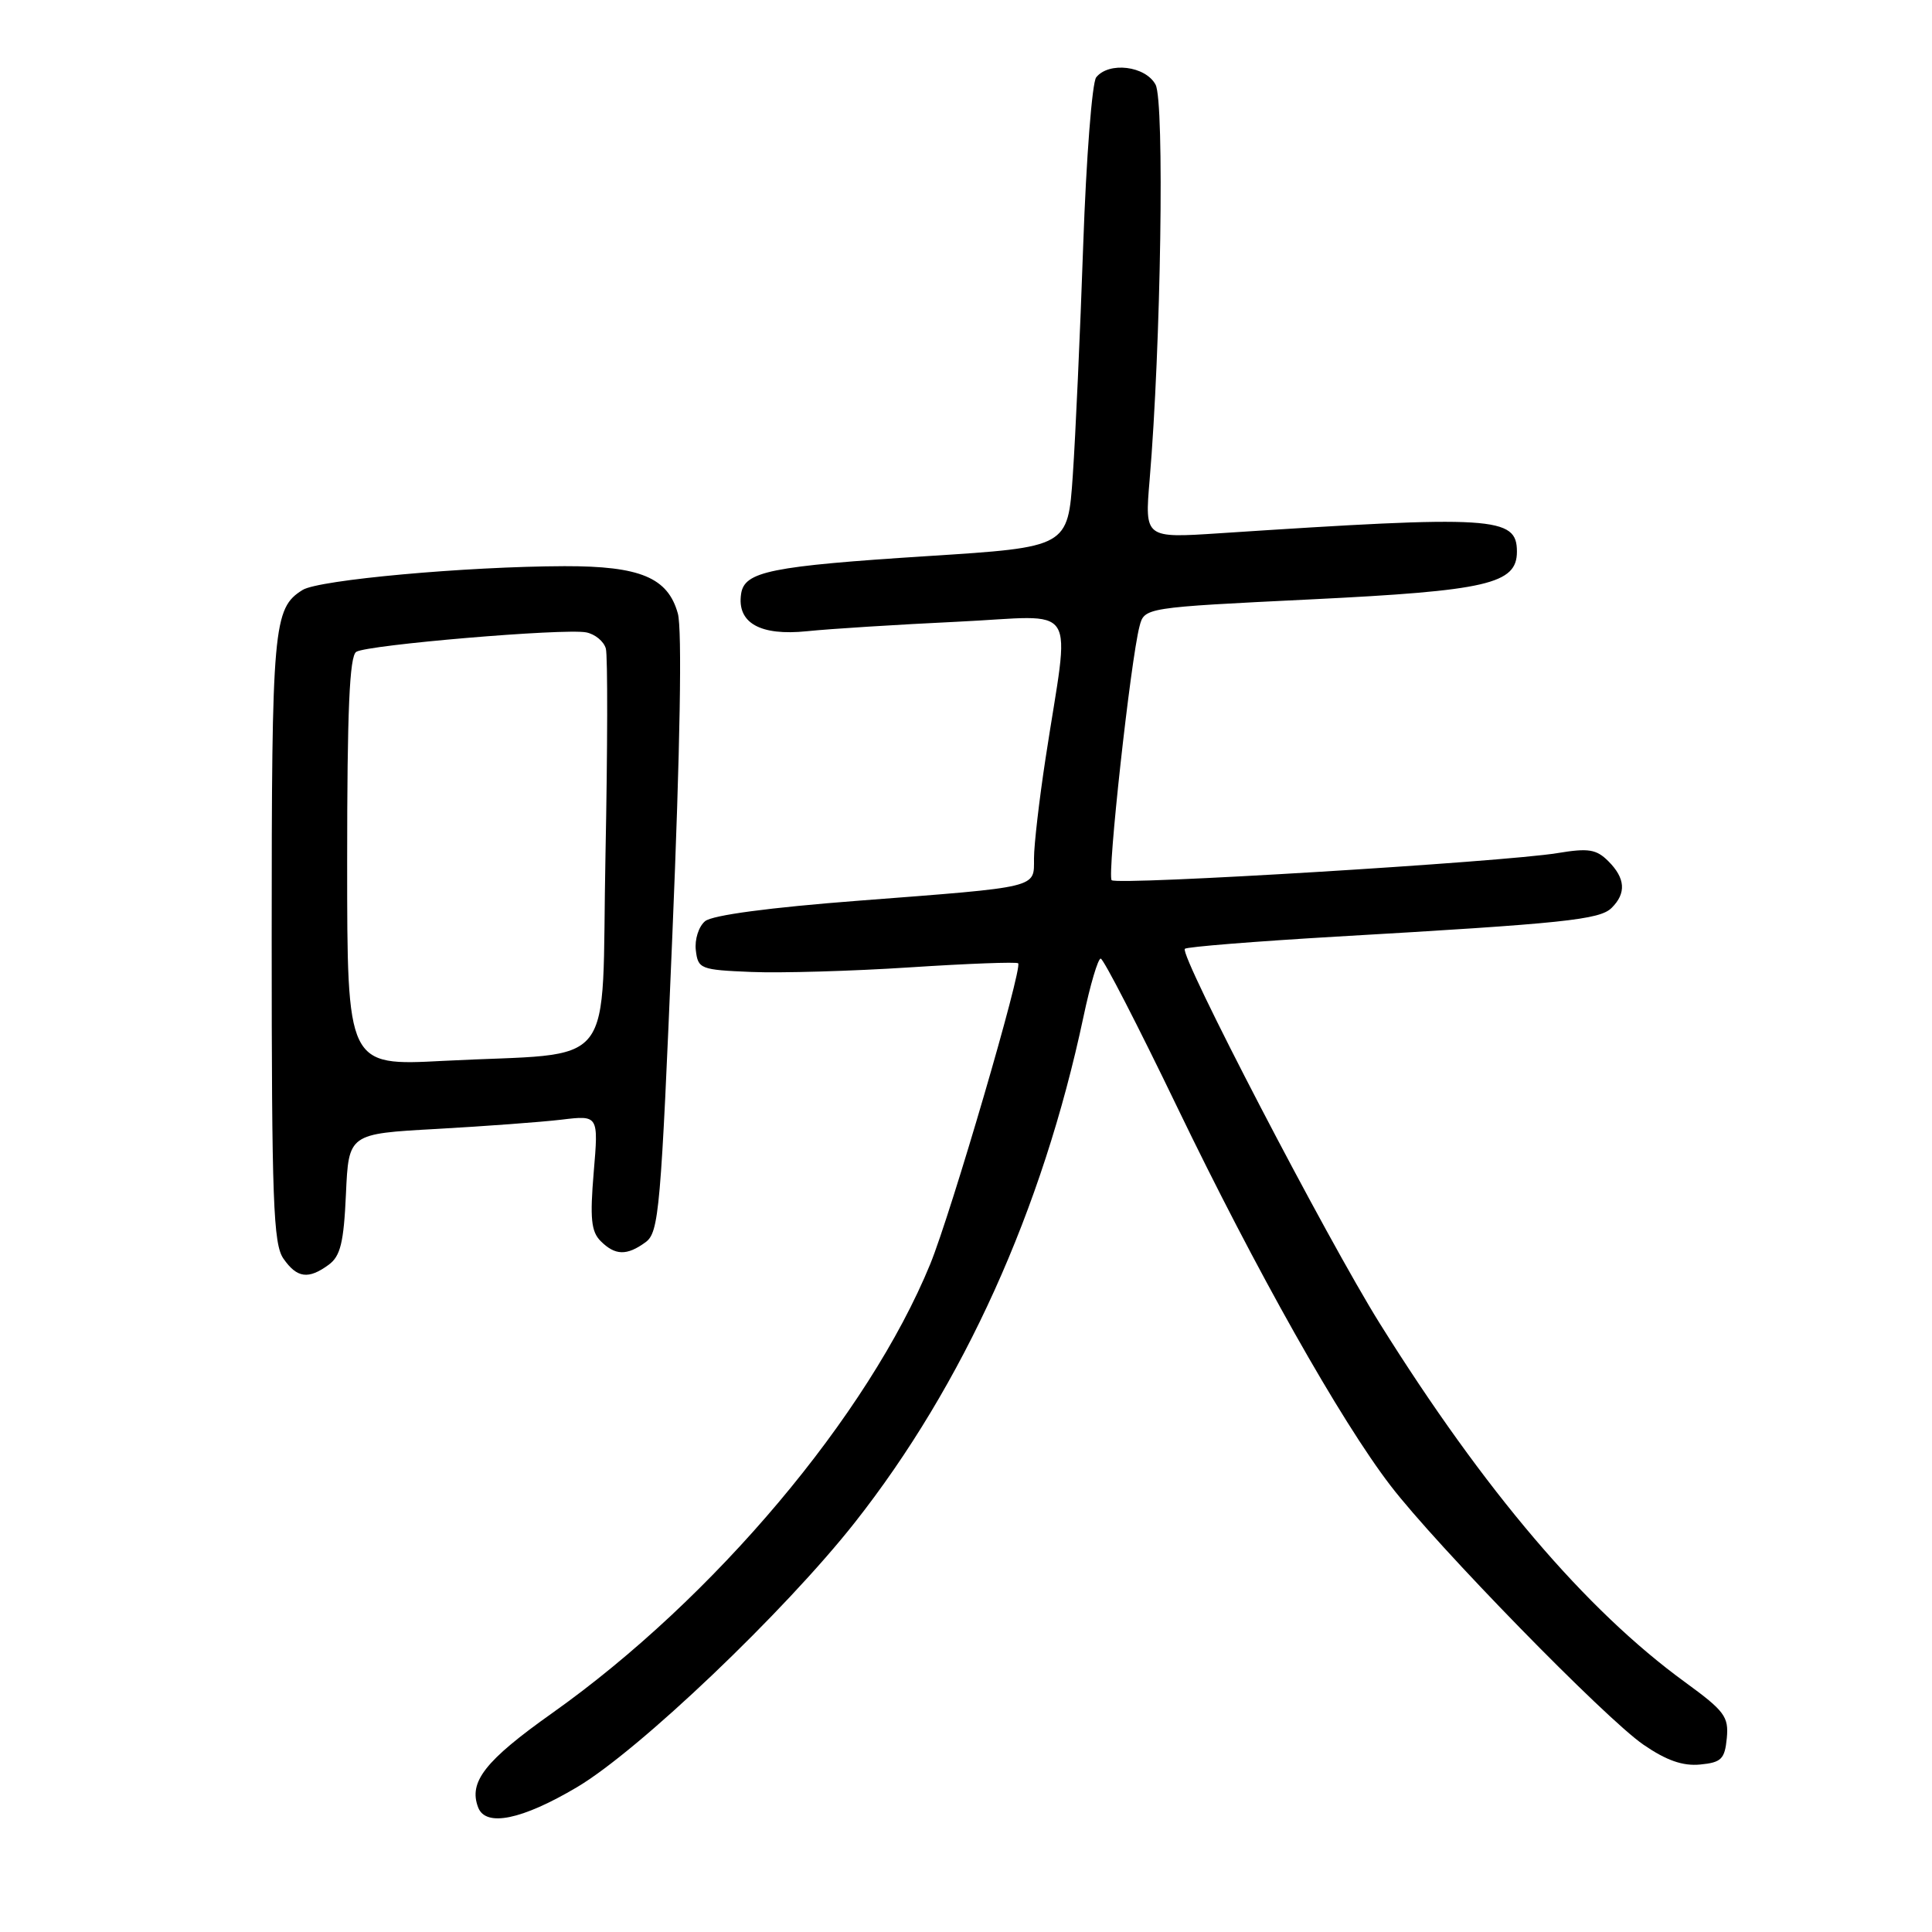 <?xml version="1.0" encoding="UTF-8" standalone="no"?>
<!DOCTYPE svg PUBLIC "-//W3C//DTD SVG 1.1//EN" "http://www.w3.org/Graphics/SVG/1.1/DTD/svg11.dtd" >
<svg xmlns="http://www.w3.org/2000/svg" xmlns:xlink="http://www.w3.org/1999/xlink" version="1.1" viewBox="0 0 256 256">
 <g >
 <path fill="currentColor"
d=" M 76.44 236.82 C 84.64 231.97 103.94 213.57 113.26 201.75 C 127.66 183.47 138.14 160.30 143.56 134.75 C 144.46 130.49 145.49 127.01 145.85 127.02 C 146.21 127.03 150.78 135.90 156.00 146.73 C 166.41 168.32 177.63 188.23 184.25 196.85 C 190.33 204.79 212.68 227.68 217.75 231.17 C 220.80 233.27 222.98 234.03 225.27 233.81 C 228.09 233.54 228.54 233.09 228.81 230.32 C 229.08 227.47 228.52 226.72 223.31 222.92 C 210.12 213.33 196.68 197.53 182.83 175.37 C 175.82 164.15 156.21 126.46 157.00 125.72 C 157.28 125.46 166.28 124.74 177.00 124.11 C 207.32 122.36 211.99 121.87 213.56 120.29 C 215.51 118.35 215.37 116.37 213.12 114.12 C 211.52 112.52 210.48 112.36 206.37 113.04 C 199.22 114.22 148.00 117.34 147.30 116.63 C 146.68 116.02 149.81 87.50 150.99 83.00 C 151.64 80.50 151.64 80.50 173.73 79.42 C 197.07 78.28 201.00 77.37 201.00 73.10 C 201.00 68.45 198.06 68.26 161.59 70.66 C 151.68 71.31 151.68 71.31 152.33 63.60 C 153.83 45.86 154.32 13.46 153.12 11.22 C 151.79 8.73 146.93 8.14 145.25 10.25 C 144.71 10.94 143.93 20.95 143.53 32.50 C 143.13 44.05 142.51 57.77 142.15 63.00 C 141.50 72.50 141.50 72.50 123.00 73.68 C 102.06 75.02 98.64 75.72 98.20 78.69 C 97.63 82.54 100.72 84.28 106.93 83.64 C 109.99 83.32 118.98 82.76 126.91 82.38 C 143.29 81.61 141.78 79.26 138.54 100.50 C 137.70 106.00 137.01 111.95 137.01 113.73 C 137.00 117.71 137.91 117.49 113.73 119.35 C 102.01 120.25 94.39 121.26 93.43 122.06 C 92.58 122.76 92.03 124.49 92.20 125.91 C 92.49 128.39 92.80 128.51 99.57 128.79 C 103.45 128.95 112.90 128.68 120.57 128.18 C 128.23 127.68 134.69 127.44 134.91 127.64 C 135.55 128.18 126.03 160.72 123.26 167.50 C 115.06 187.50 94.62 211.79 73.16 227.00 C 64.26 233.31 62.06 236.12 63.36 239.50 C 64.37 242.12 69.16 241.13 76.44 236.82 Z  M 43.55 167.59 C 45.11 166.45 45.55 164.66 45.84 158.20 C 46.20 150.23 46.20 150.23 57.85 149.59 C 64.26 149.23 71.71 148.68 74.41 148.36 C 79.31 147.77 79.31 147.77 78.67 155.33 C 78.16 161.44 78.33 163.19 79.59 164.45 C 81.51 166.37 83.06 166.41 85.54 164.60 C 87.32 163.29 87.57 160.43 89.09 123.90 C 90.13 99.05 90.39 83.39 89.82 81.30 C 88.50 76.53 84.82 75.00 74.80 75.02 C 61.74 75.06 42.25 76.83 40.10 78.17 C 36.20 80.60 36.00 82.88 36.00 124.32 C 36.00 159.12 36.21 164.86 37.56 166.78 C 39.36 169.36 40.86 169.56 43.55 167.59 Z  M 46.00 114.18 C 46.00 94.12 46.31 86.92 47.21 86.37 C 48.71 85.44 74.71 83.24 77.66 83.79 C 78.85 84.02 80.02 84.99 80.28 85.95 C 80.53 86.91 80.51 99.20 80.23 113.26 C 79.64 142.63 82.22 139.35 58.75 140.57 C 46.00 141.24 46.00 141.24 46.00 114.18 Z "/>
</g>
</svg>